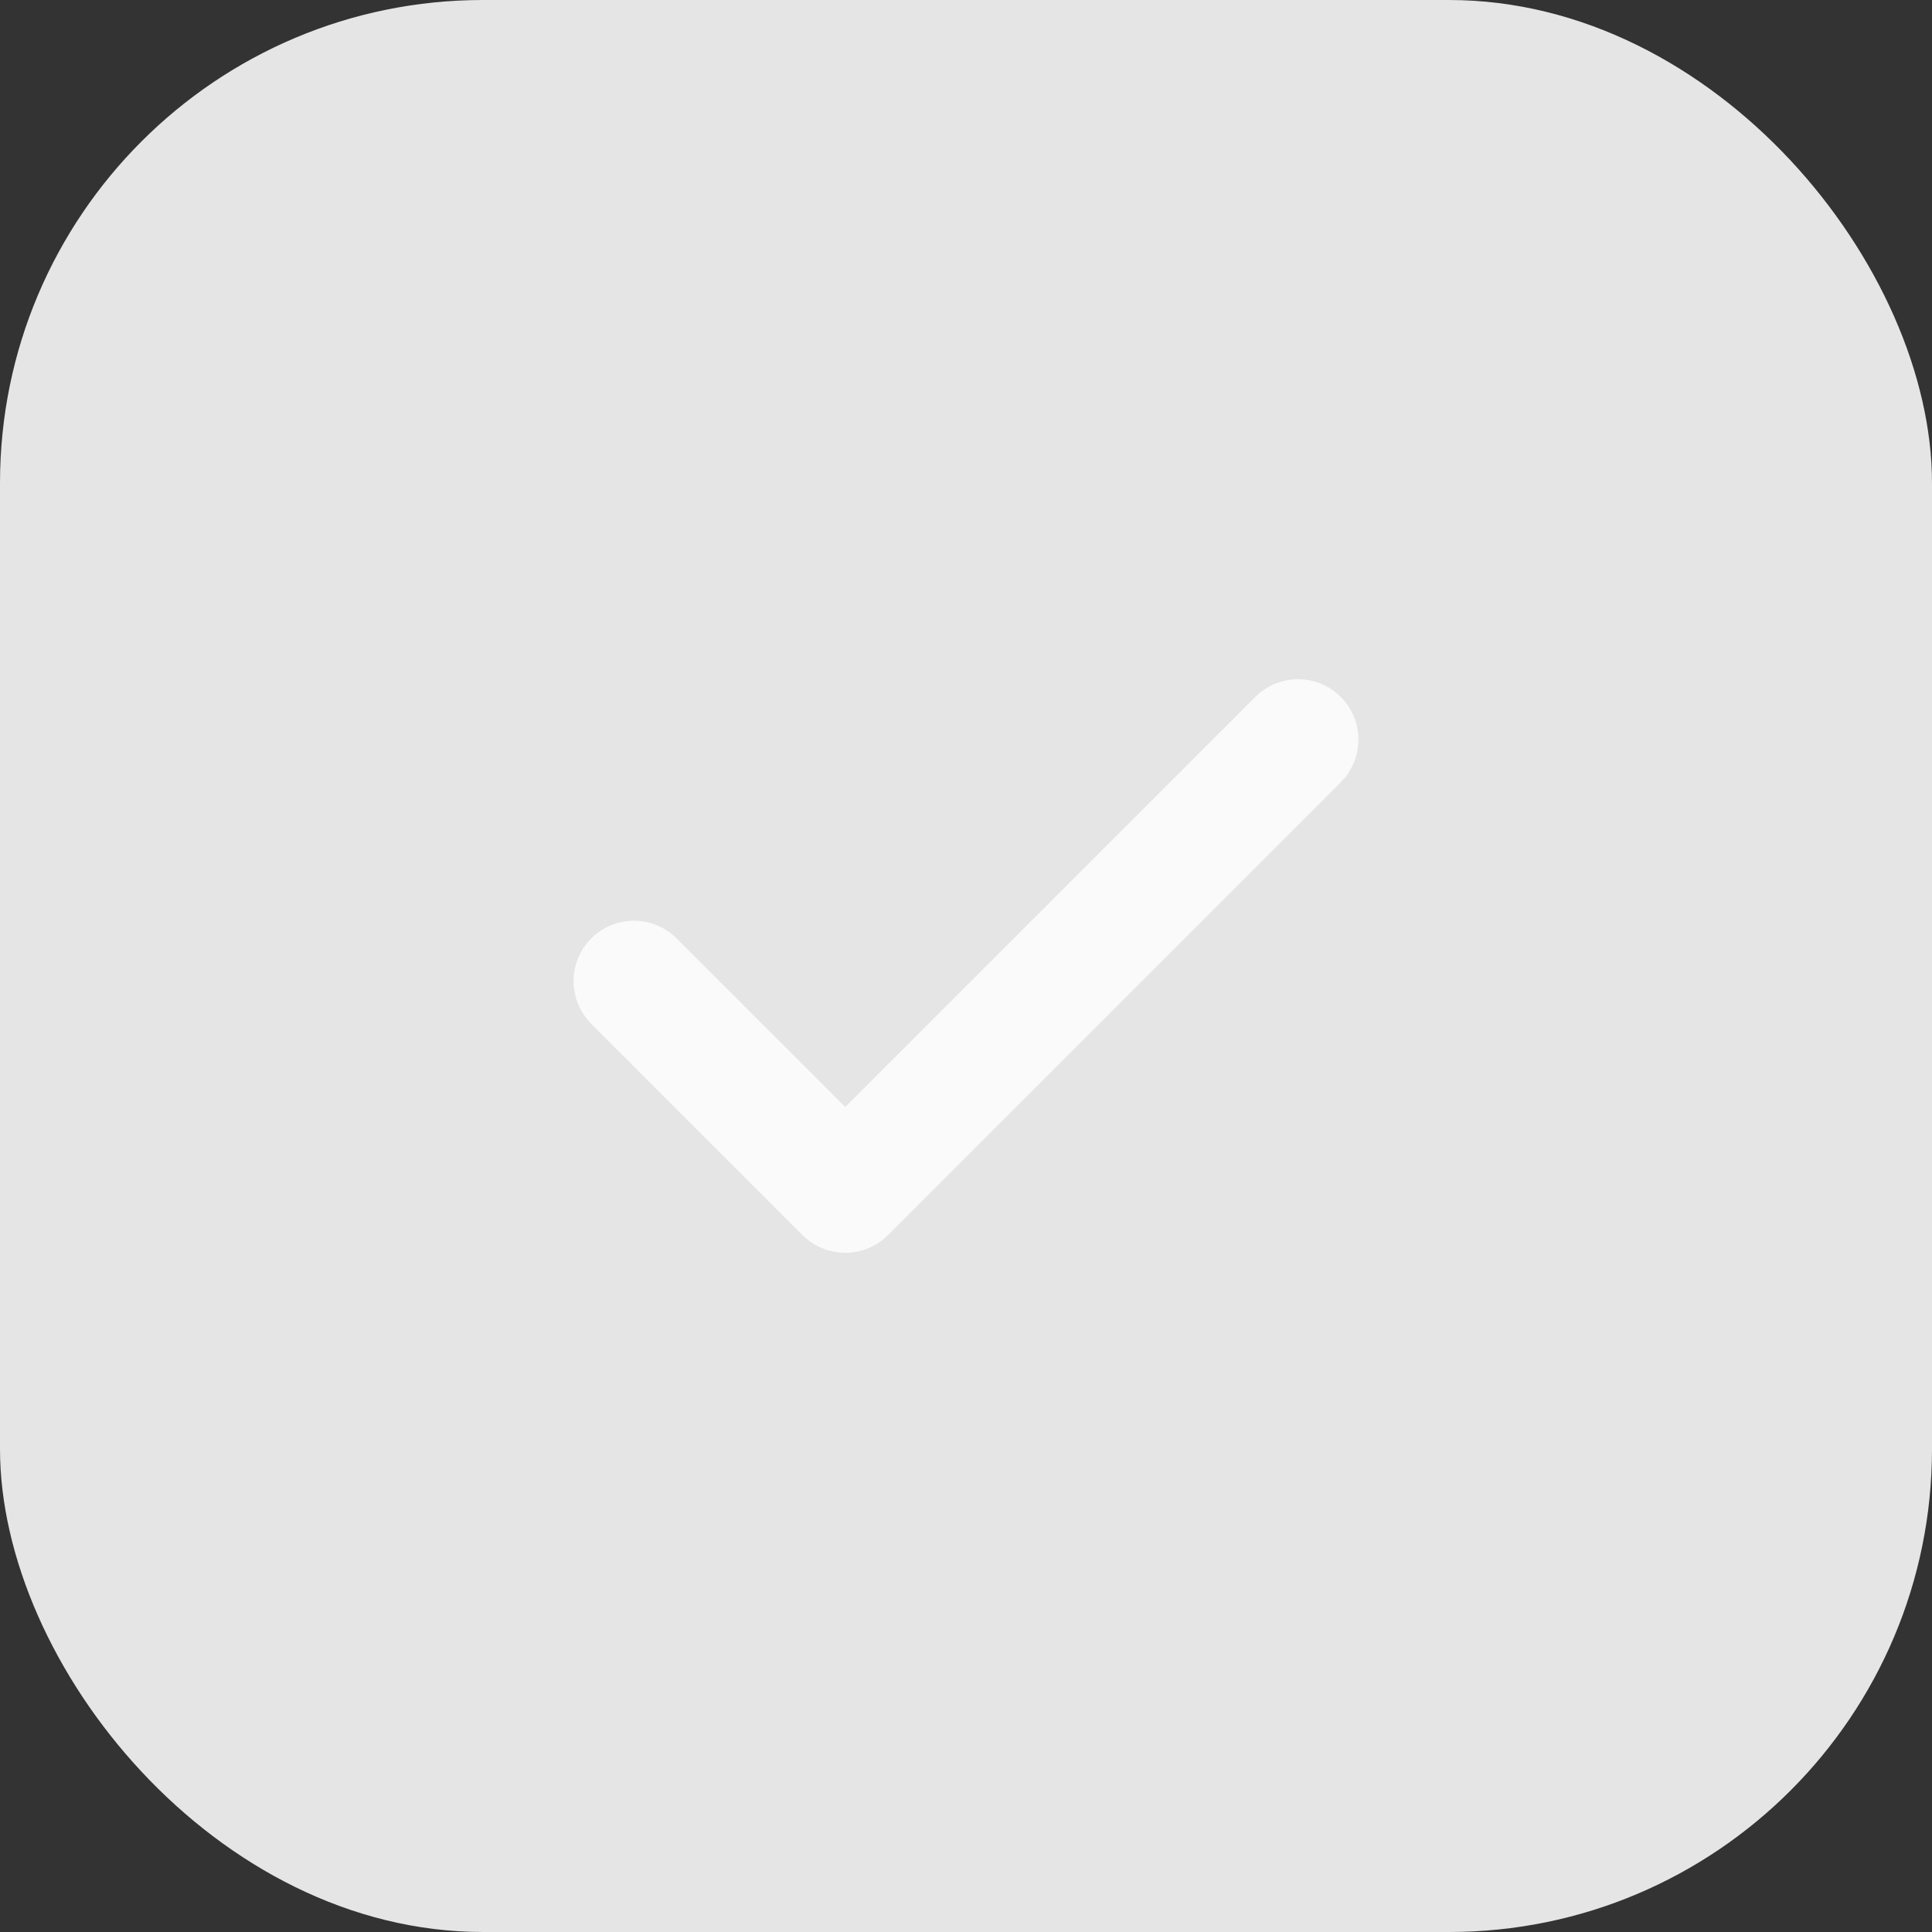 <svg width="32" height="32" viewBox="0 0 32 32" fill="none" xmlns="http://www.w3.org/2000/svg">
<rect x="0" y="0" width="32" height="32" fill="#333333" stroke="none"/>
<rect width="32" height="32" rx="8" fill="#E5E5E5"/>
<path d="M10.5 16.25L14 19.75L21.5 12.25" stroke="#FAFAFA" stroke-width="2" stroke-linecap="round" stroke-linejoin="round"/>
</svg>
